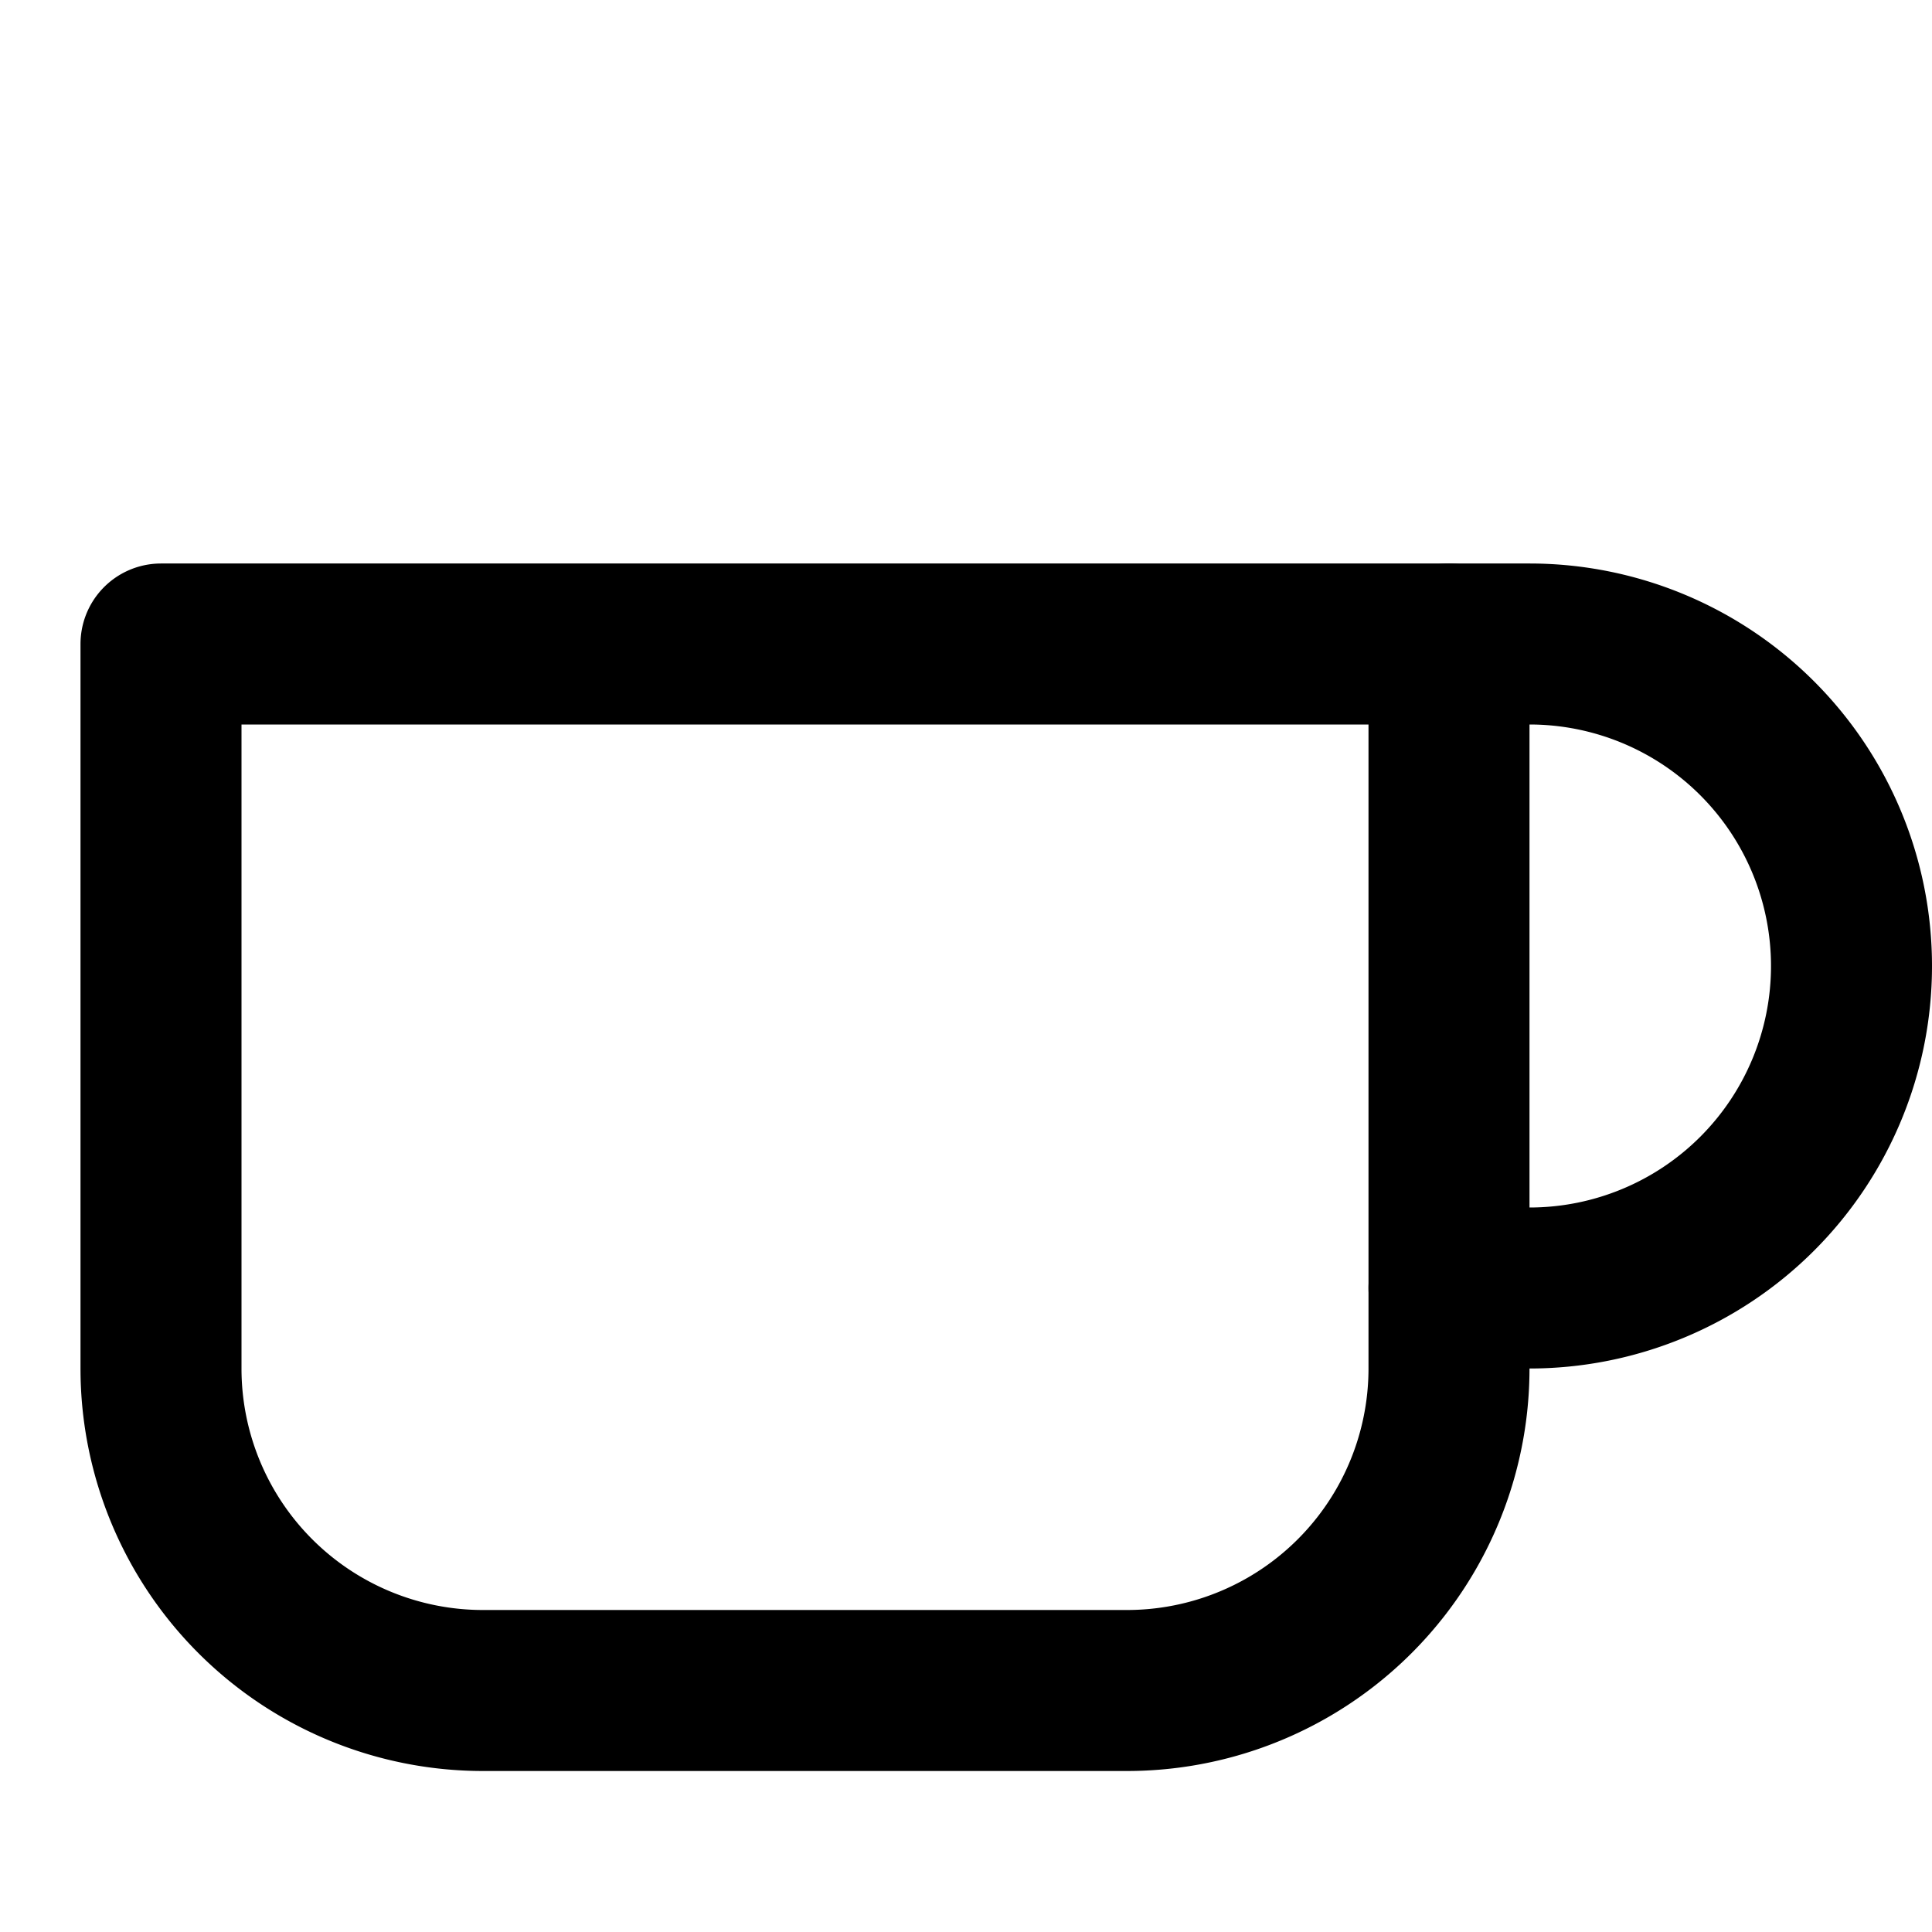 <svg xmlns="http://www.w3.org/2000/svg" width="50" height="50" viewBox="0 0 24 24" fill="none" stroke="black" stroke-width="2" stroke-linecap="round" stroke-linejoin="round" class="feather feather-coffee">
<path d="M18 8h1a4 4 0 0 1 0 8h-1"></path>
<path d="M2 8h16v9a4 4 0 0 1-4 4H6a4 4 0 0 1-4-4V8z"></path>
</svg>